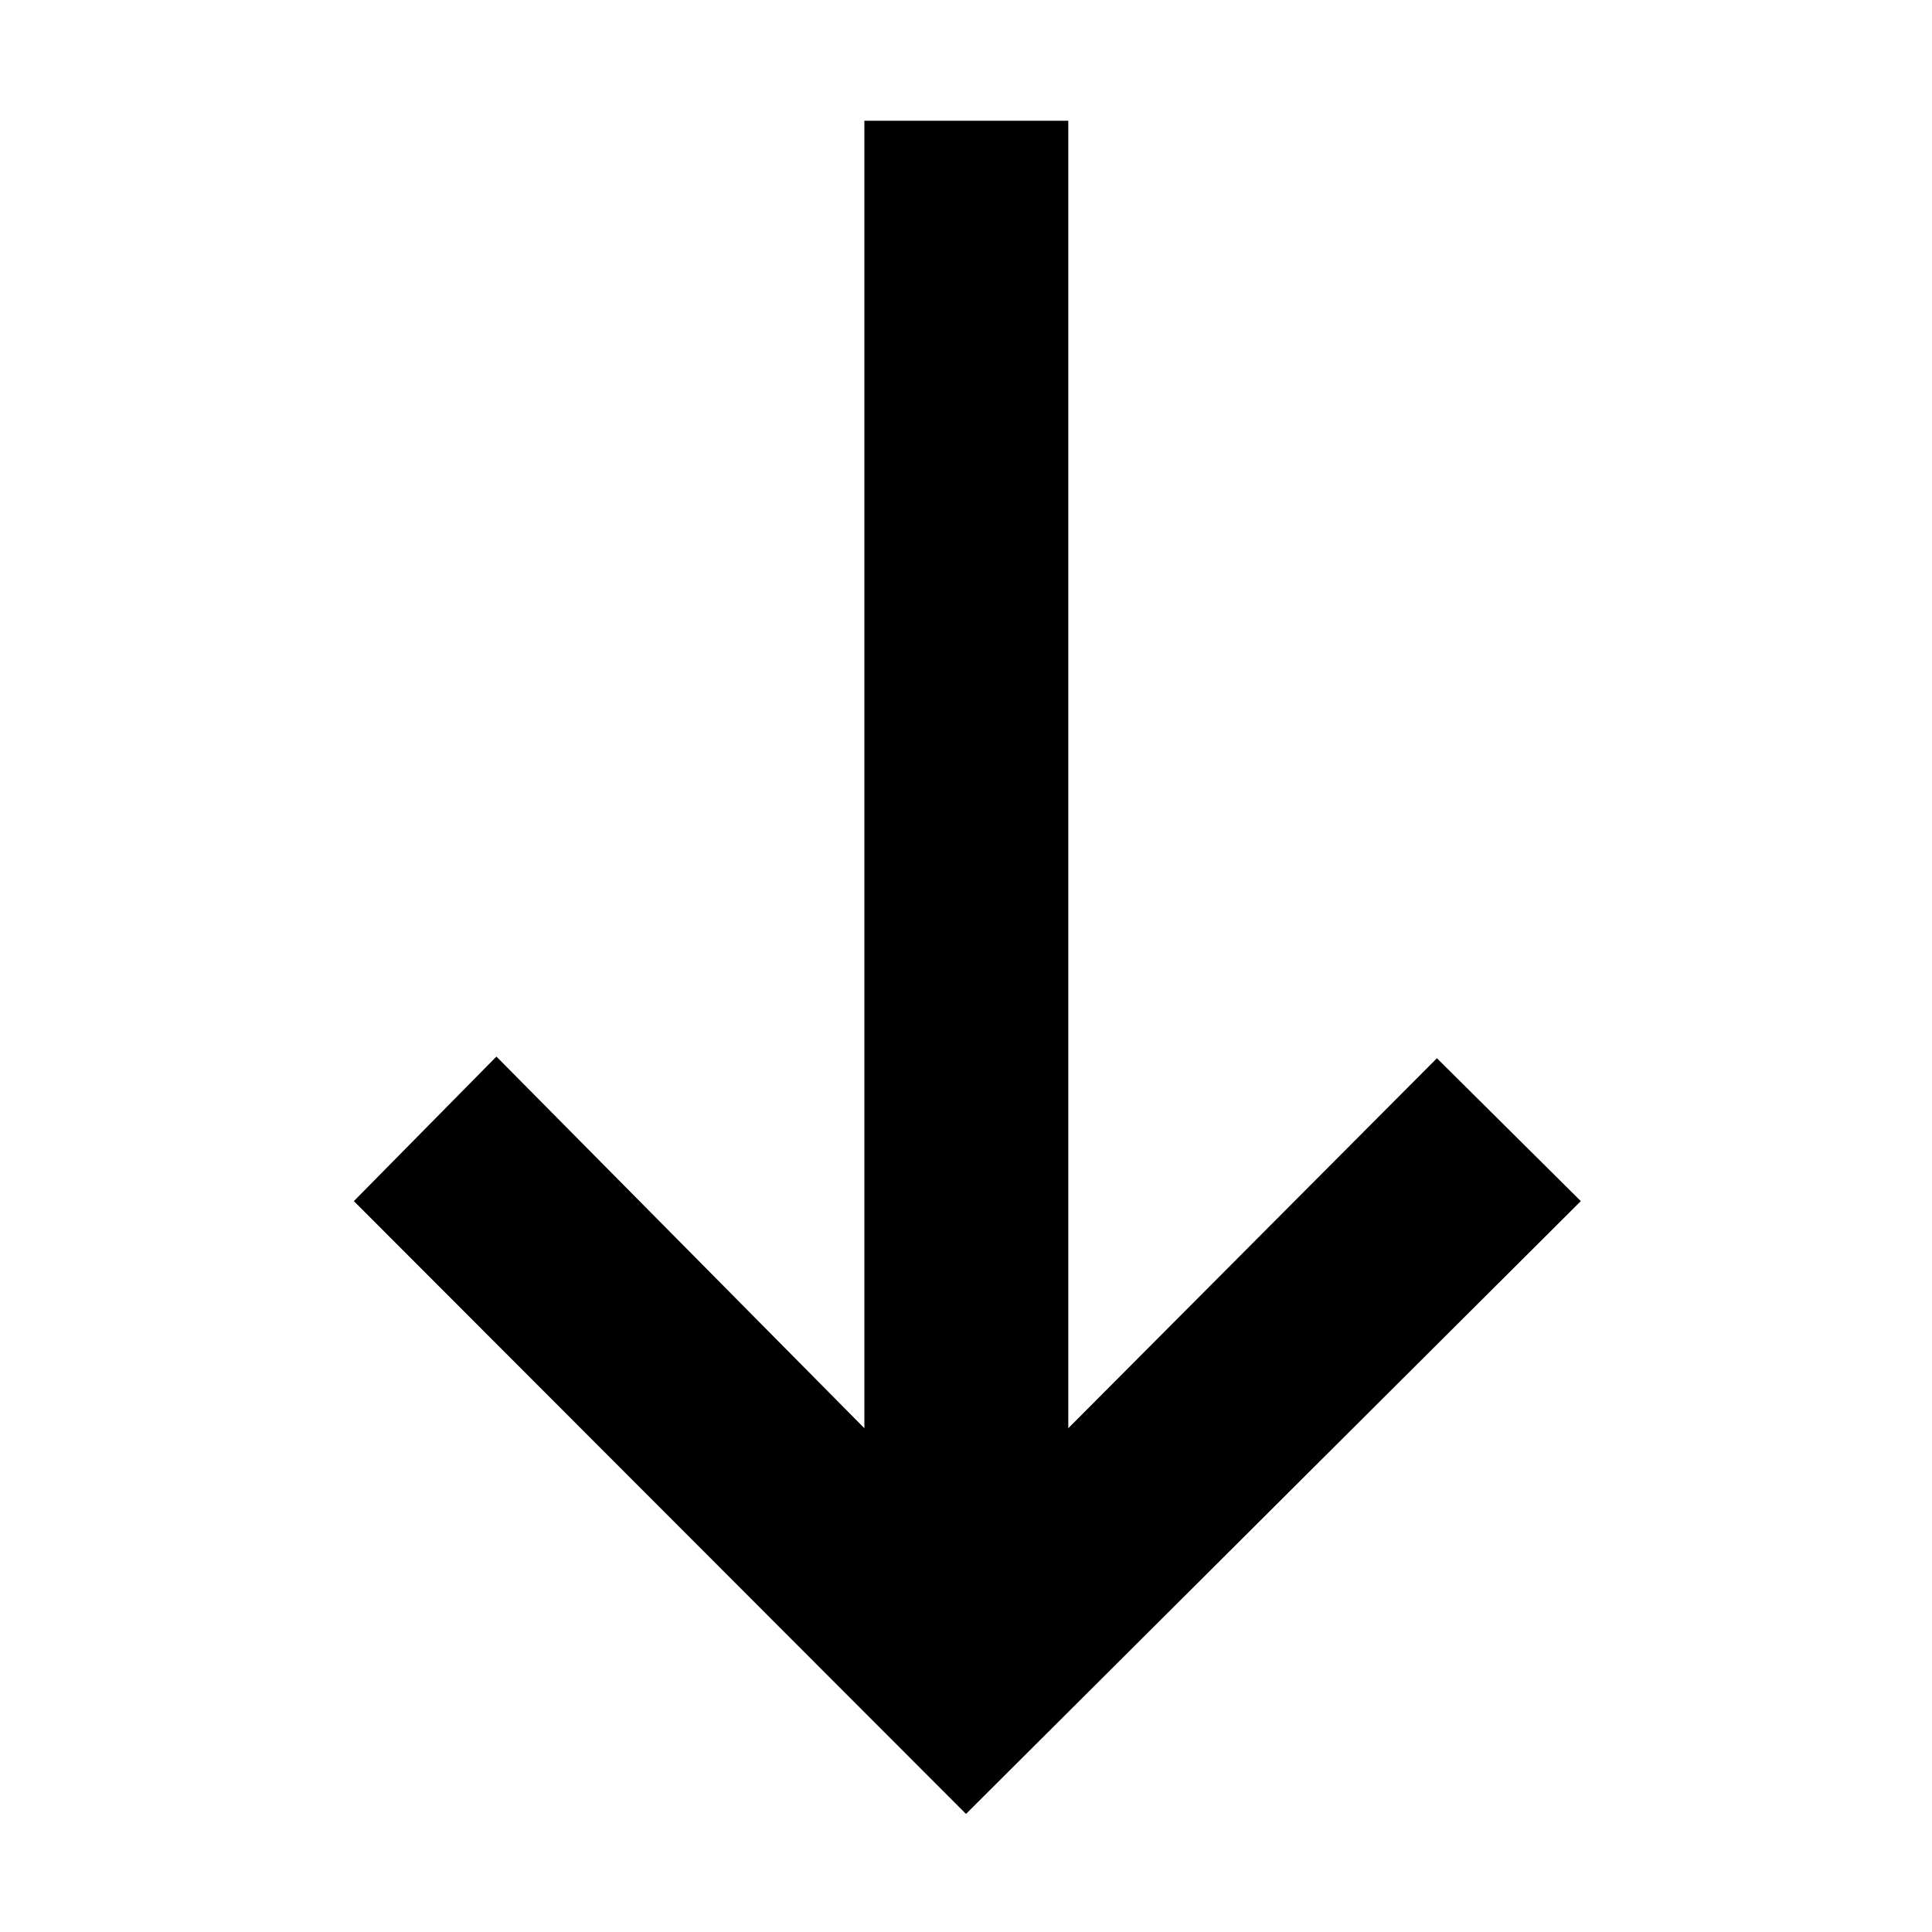 <svg xmlns="http://www.w3.org/2000/svg" height="40" viewBox="0 -960 960 960" width="40"><path d="m480-58.67-304.17-304.5L246.67-435 429.5-250.33V-900h101.33v649.67L714-434.17l71.5 71L480-58.67Z"/></svg>